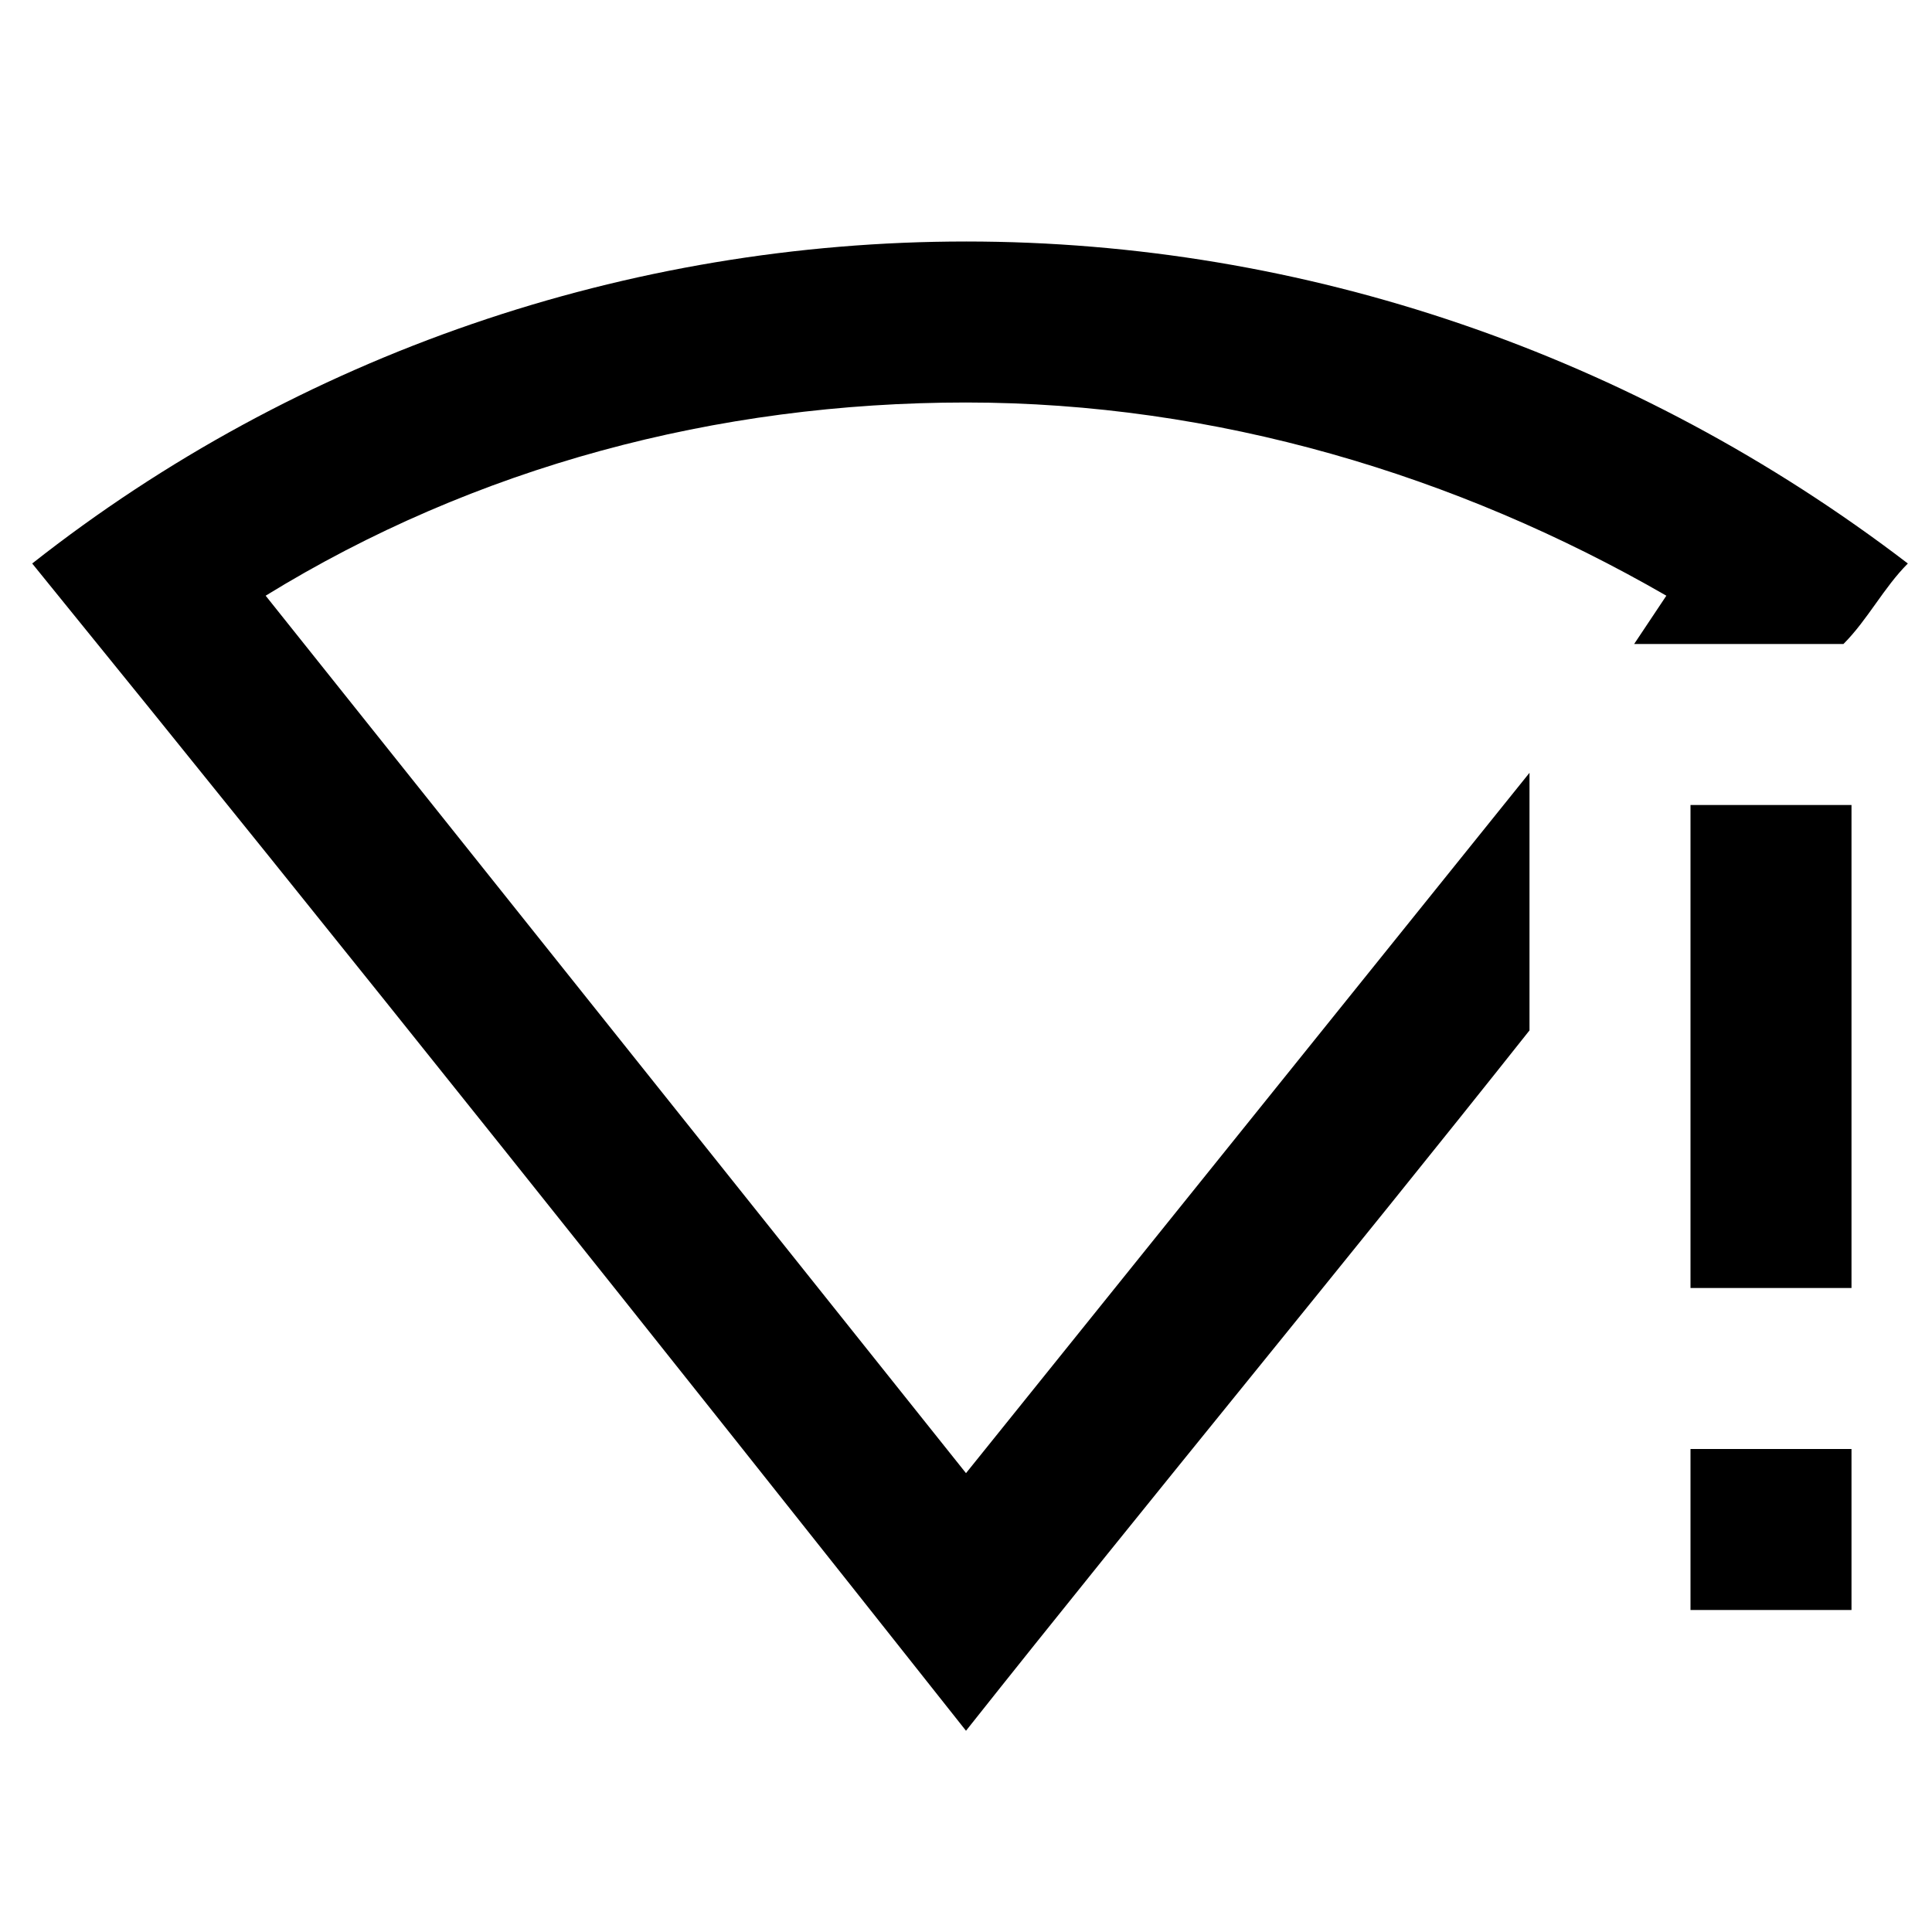 <svg xmlns="http://www.w3.org/2000/svg" viewBox="0 0 24 24"><path d="M12 3C7.8 3 3.7 4.4.4 7c3.9 4.8 7.8 9.7 11.6 14.5 2.3-2.9 4.7-5.8 7-8.7V9.6l-7 8.7L3.3 7.4C5.9 5.8 8.9 5 12 5s6.1.9 8.7 2.4l-.4.6h2.6c.3-.3.5-.7.8-1-3.4-2.6-7.5-4-11.7-4m9 7v6h2v-6m-2 8v2h2v-2"/></svg>